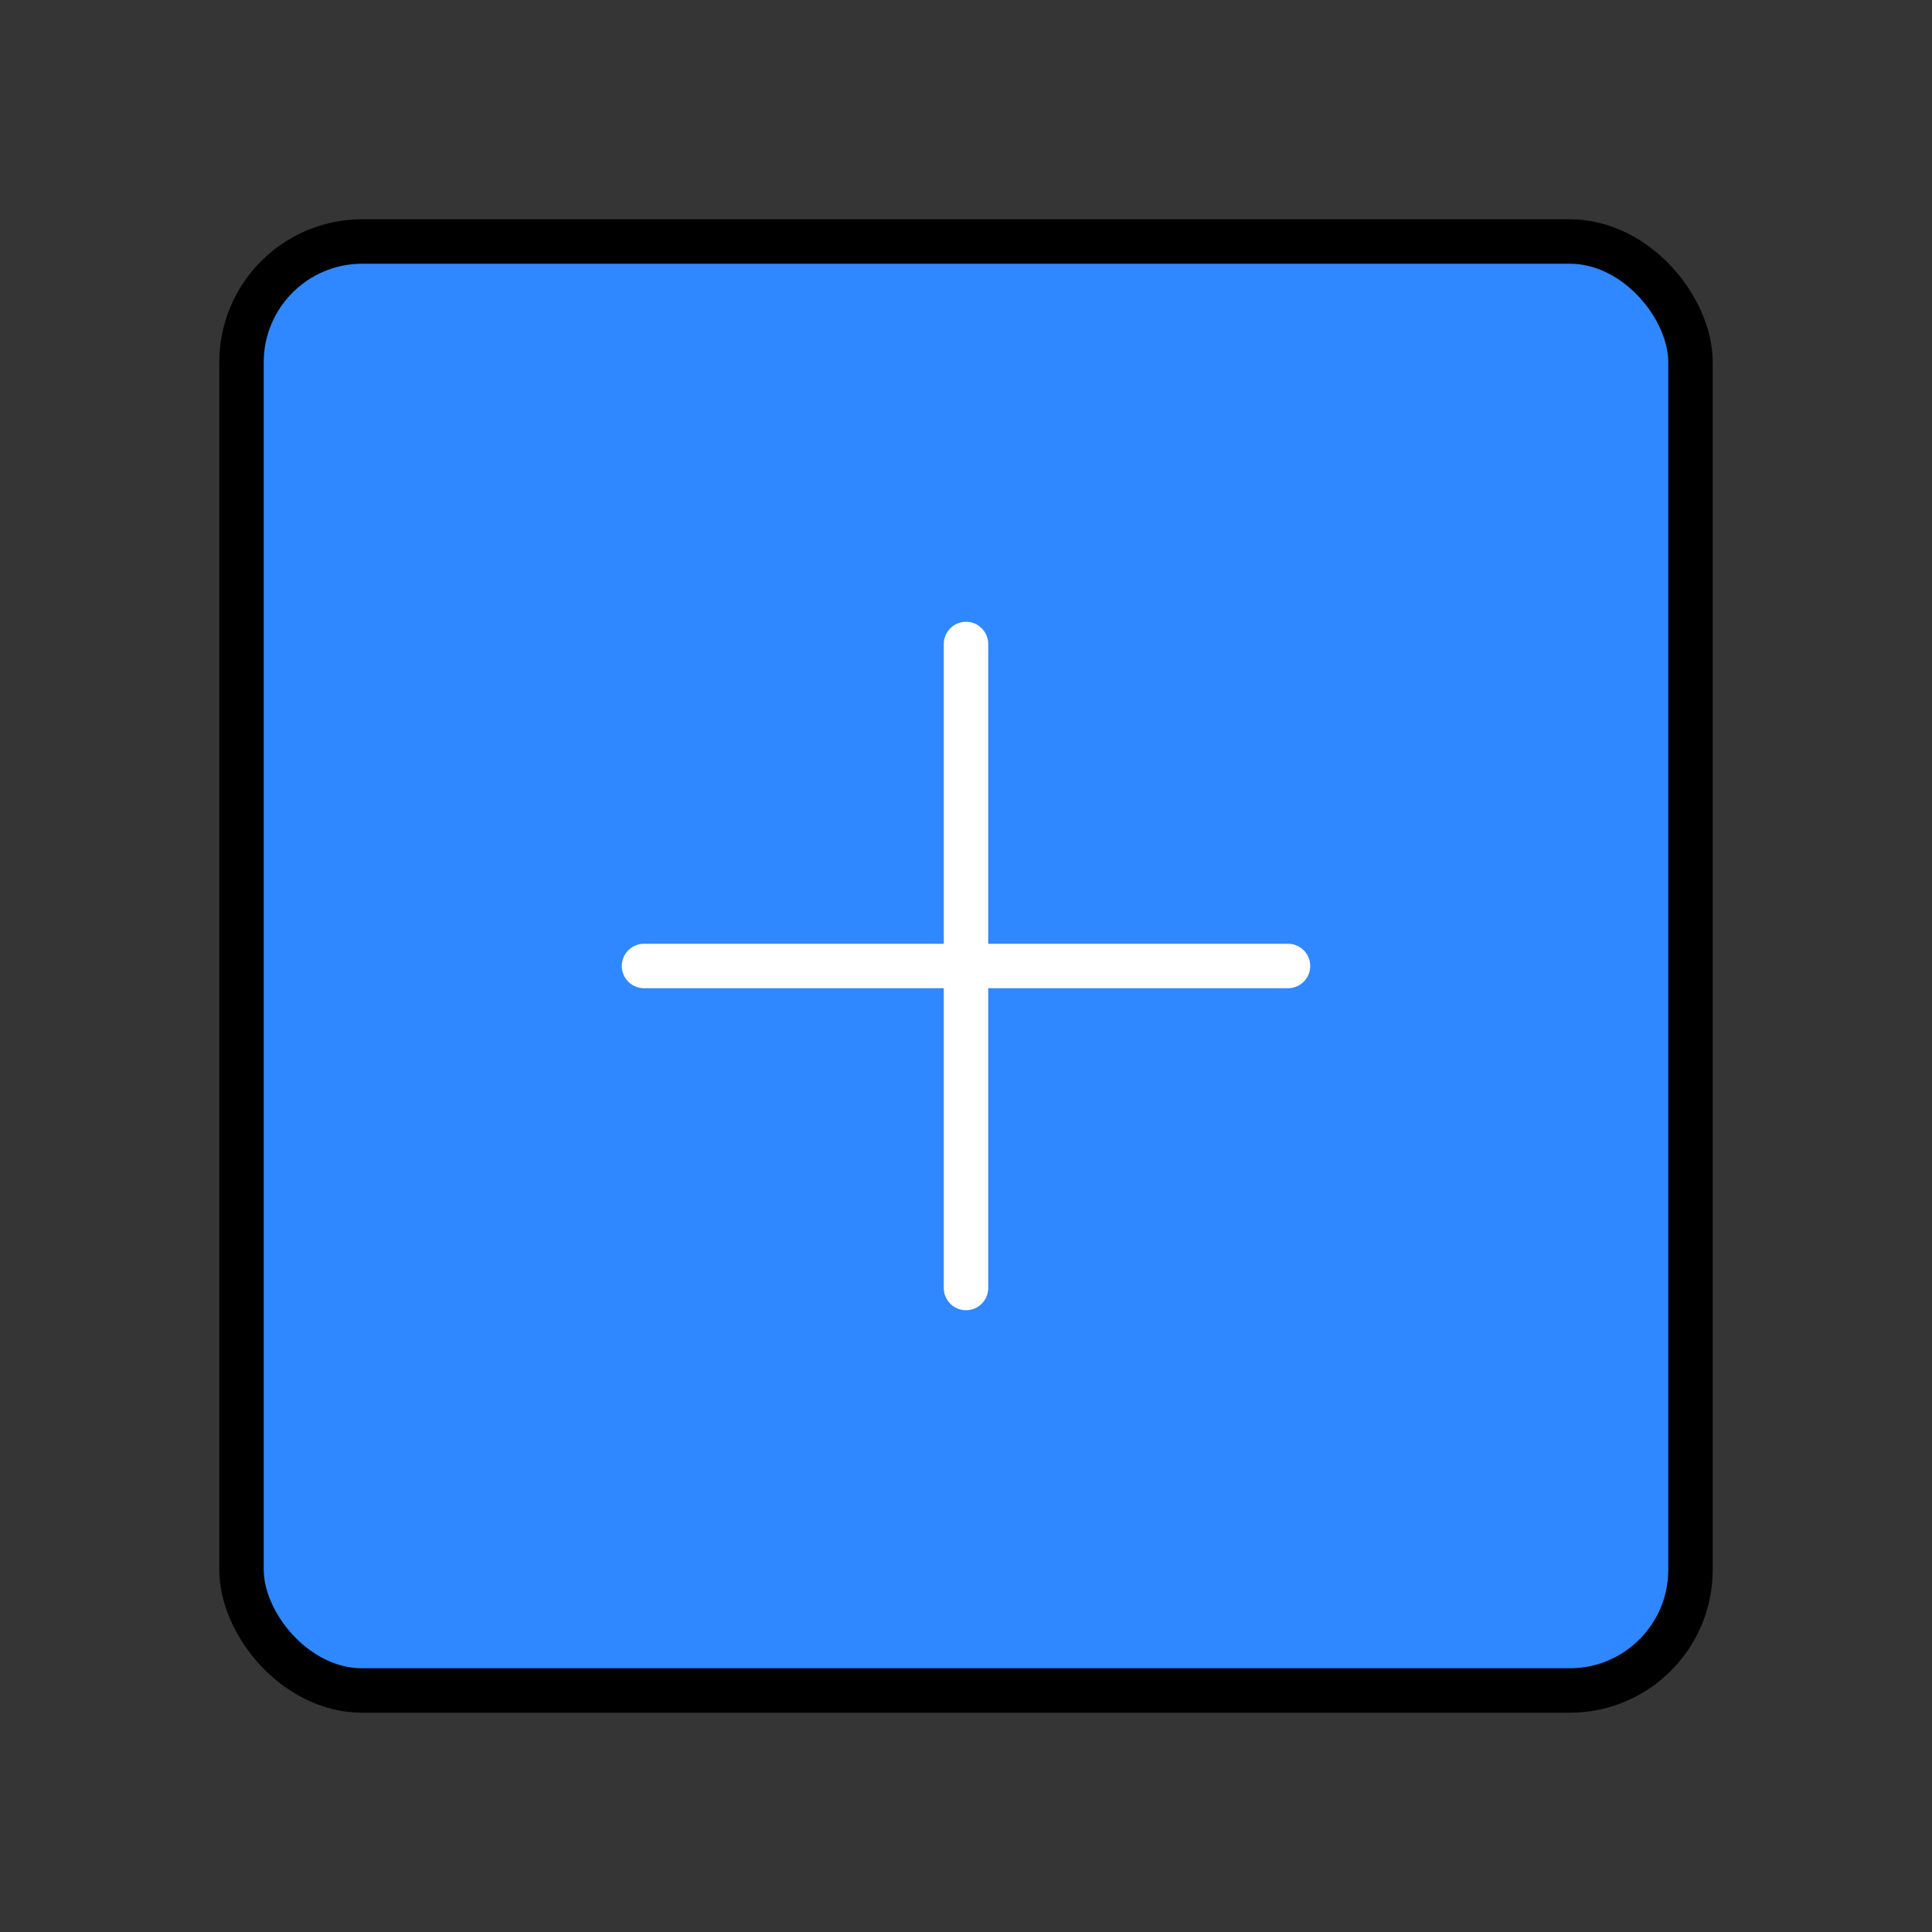 <!DOCTYPE svg PUBLIC "-//W3C//DTD SVG 1.1//EN" "http://www.w3.org/Graphics/SVG/1.1/DTD/svg11.dtd">
<!-- Uploaded to: SVG Repo, www.svgrepo.com, Transformed by: SVG Repo Mixer Tools -->
<svg width="800px" height="800px" viewBox="0 0 48.00 48.00" fill="none" xmlns="http://www.w3.org/2000/svg">
<rect x="0" y="0" width="48.00" height="48.00" fill="#333333" stroke="none"/>
<g id="SVGRepo_bgCarrier" stroke-width="0"/>
<g id="SVGRepo_tracerCarrier" stroke-linecap="round" stroke-linejoin="round" stroke="#CCCCCC" stroke-width="0.192"/>
<g id="SVGRepo_iconCarrier"> <rect width="48" height="48" fill="white" fill-opacity="0.01"/> <rect x="6" y="6" width="36" height="36" rx="3" fill="#2F88FF" stroke="#000000" stroke-width="1.104" stroke-linejoin="round"/> <path d="M24 16V32" stroke="white" stroke-width="1.104" stroke-linecap="round" stroke-linejoin="round"/> <path d="M16 24L32 24" stroke="white" stroke-width="1.104" stroke-linecap="round" stroke-linejoin="round"/> </g>
</svg>